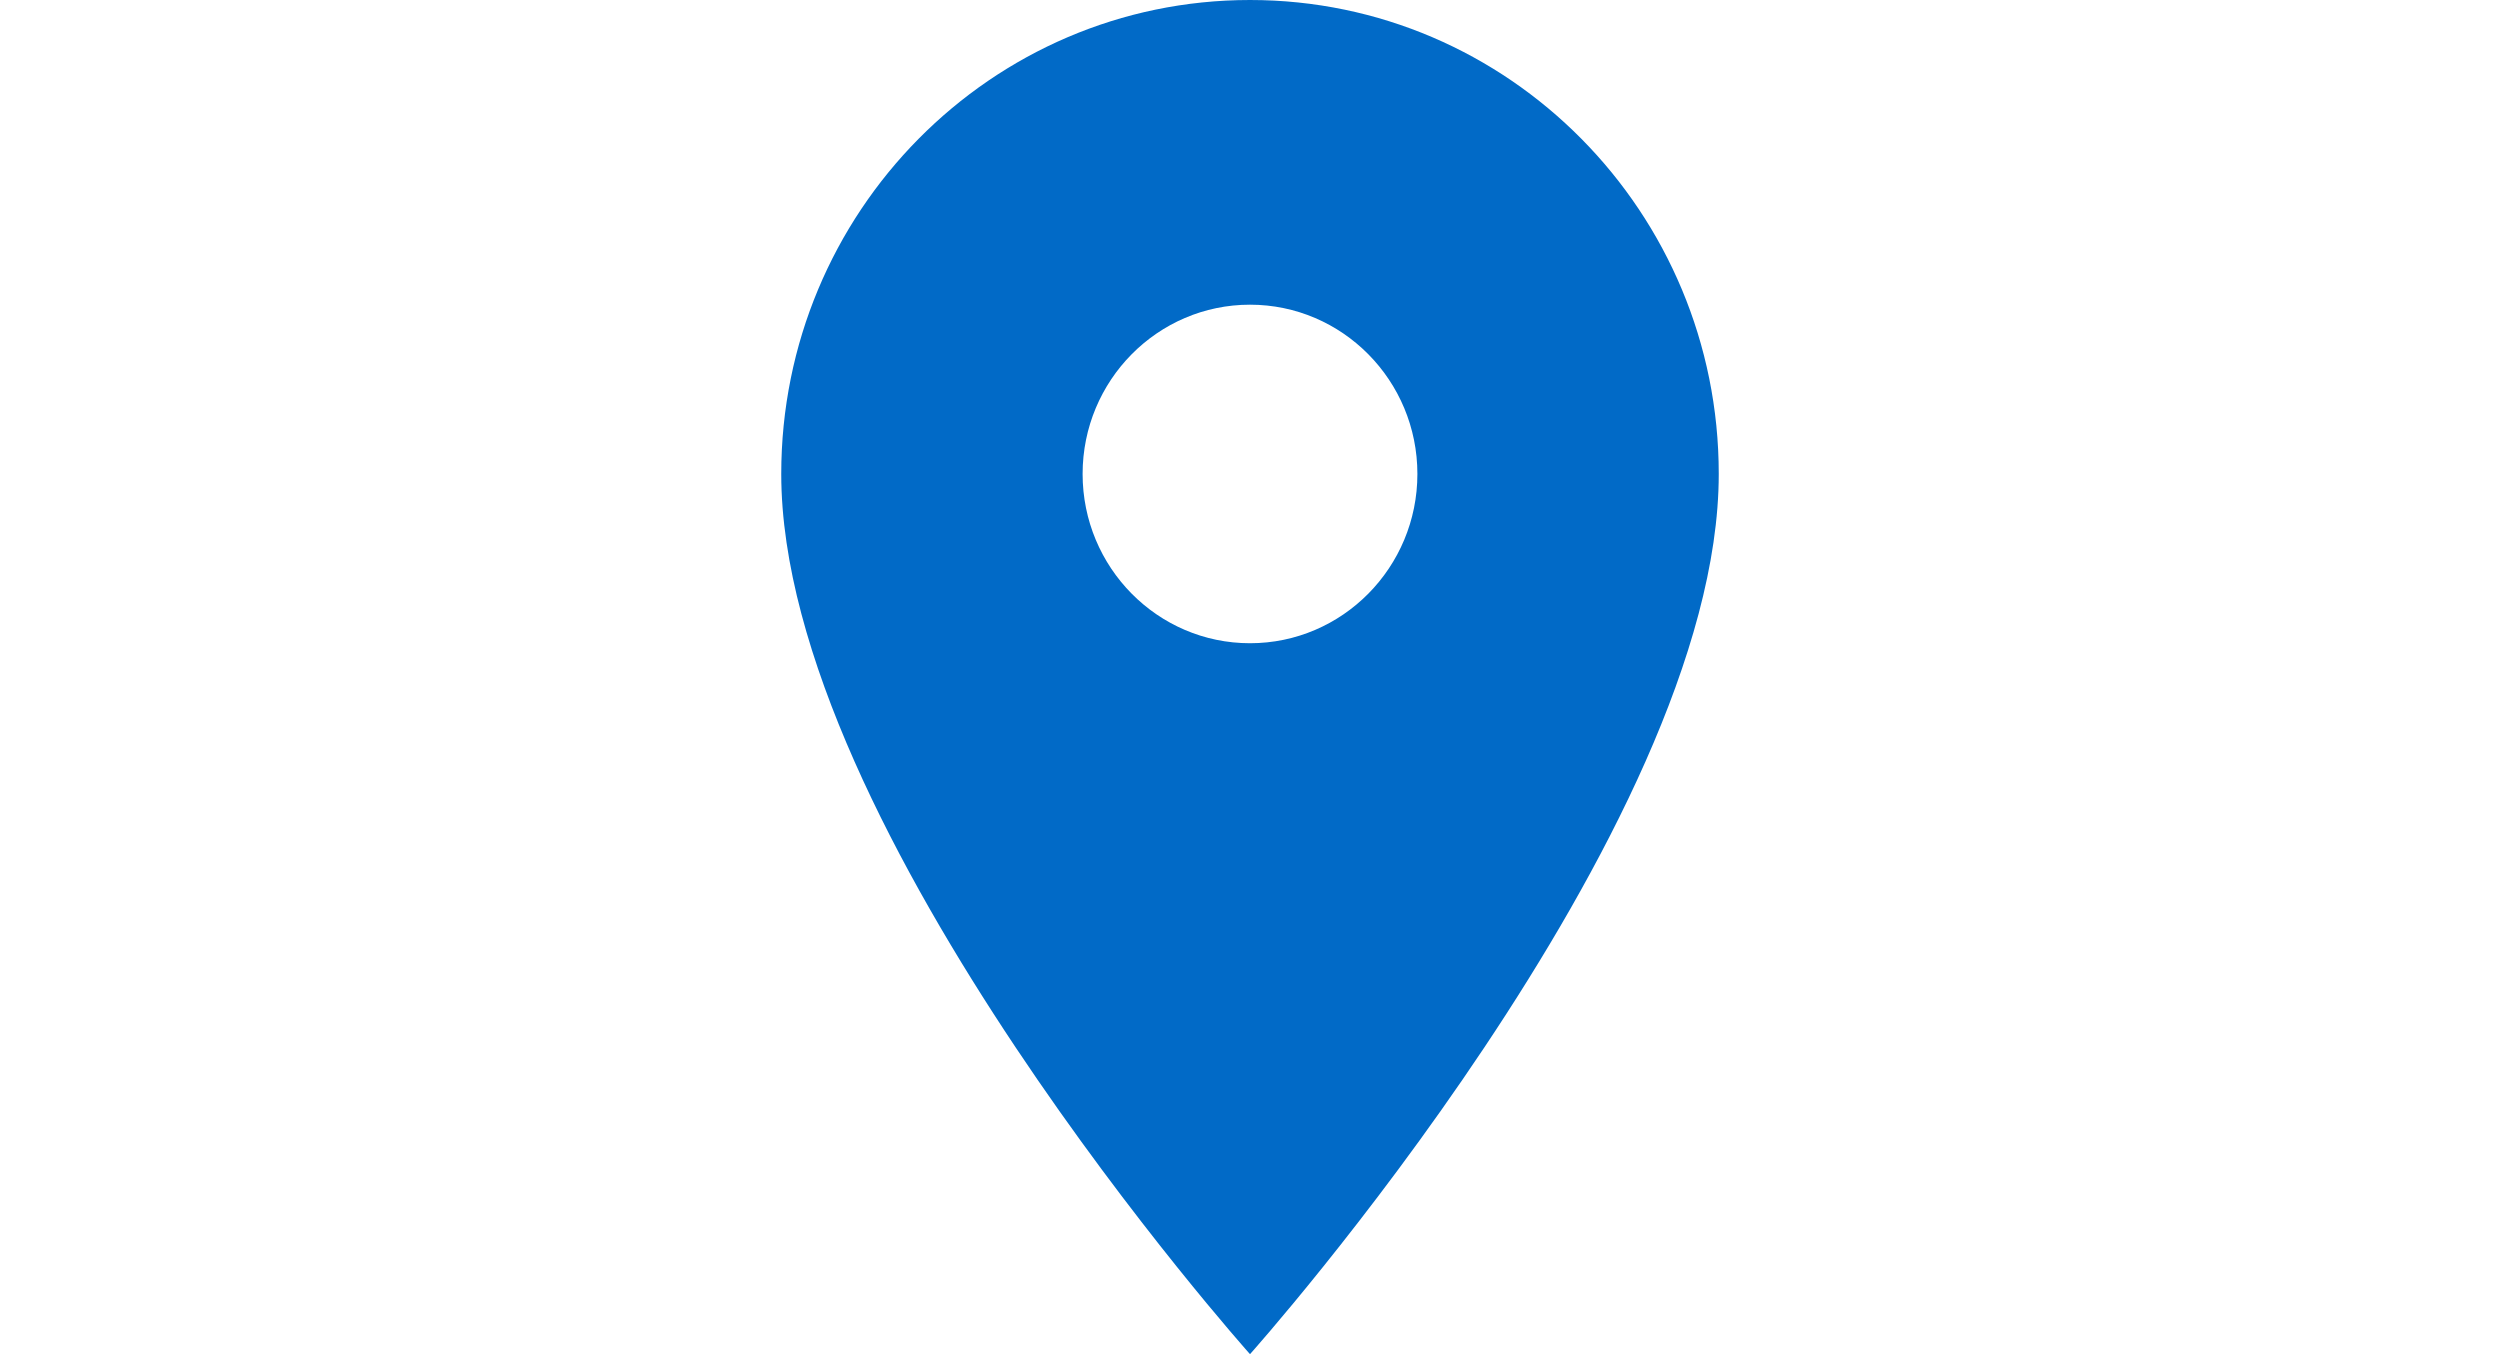 <svg width="24" height="13" viewBox="-7.5 0 24 13" fill="none" xmlns="http://www.w3.org/2000/svg">
<path id="Vector" d="M4.5 0C2.015 0 0 2.038 0 4.55C0 7.963 4.5 13 4.5 13C4.5 13 9 7.963 9 4.55C9 2.038 6.985 0 4.5 0ZM4.5 6.175C3.613 6.175 2.893 5.447 2.893 4.55C2.893 3.653 3.613 2.925 4.5 2.925C5.387 2.925 6.107 3.653 6.107 4.55C6.107 5.447 5.387 6.175 4.5 6.175Z" fill="#016AC7"/>
</svg>
